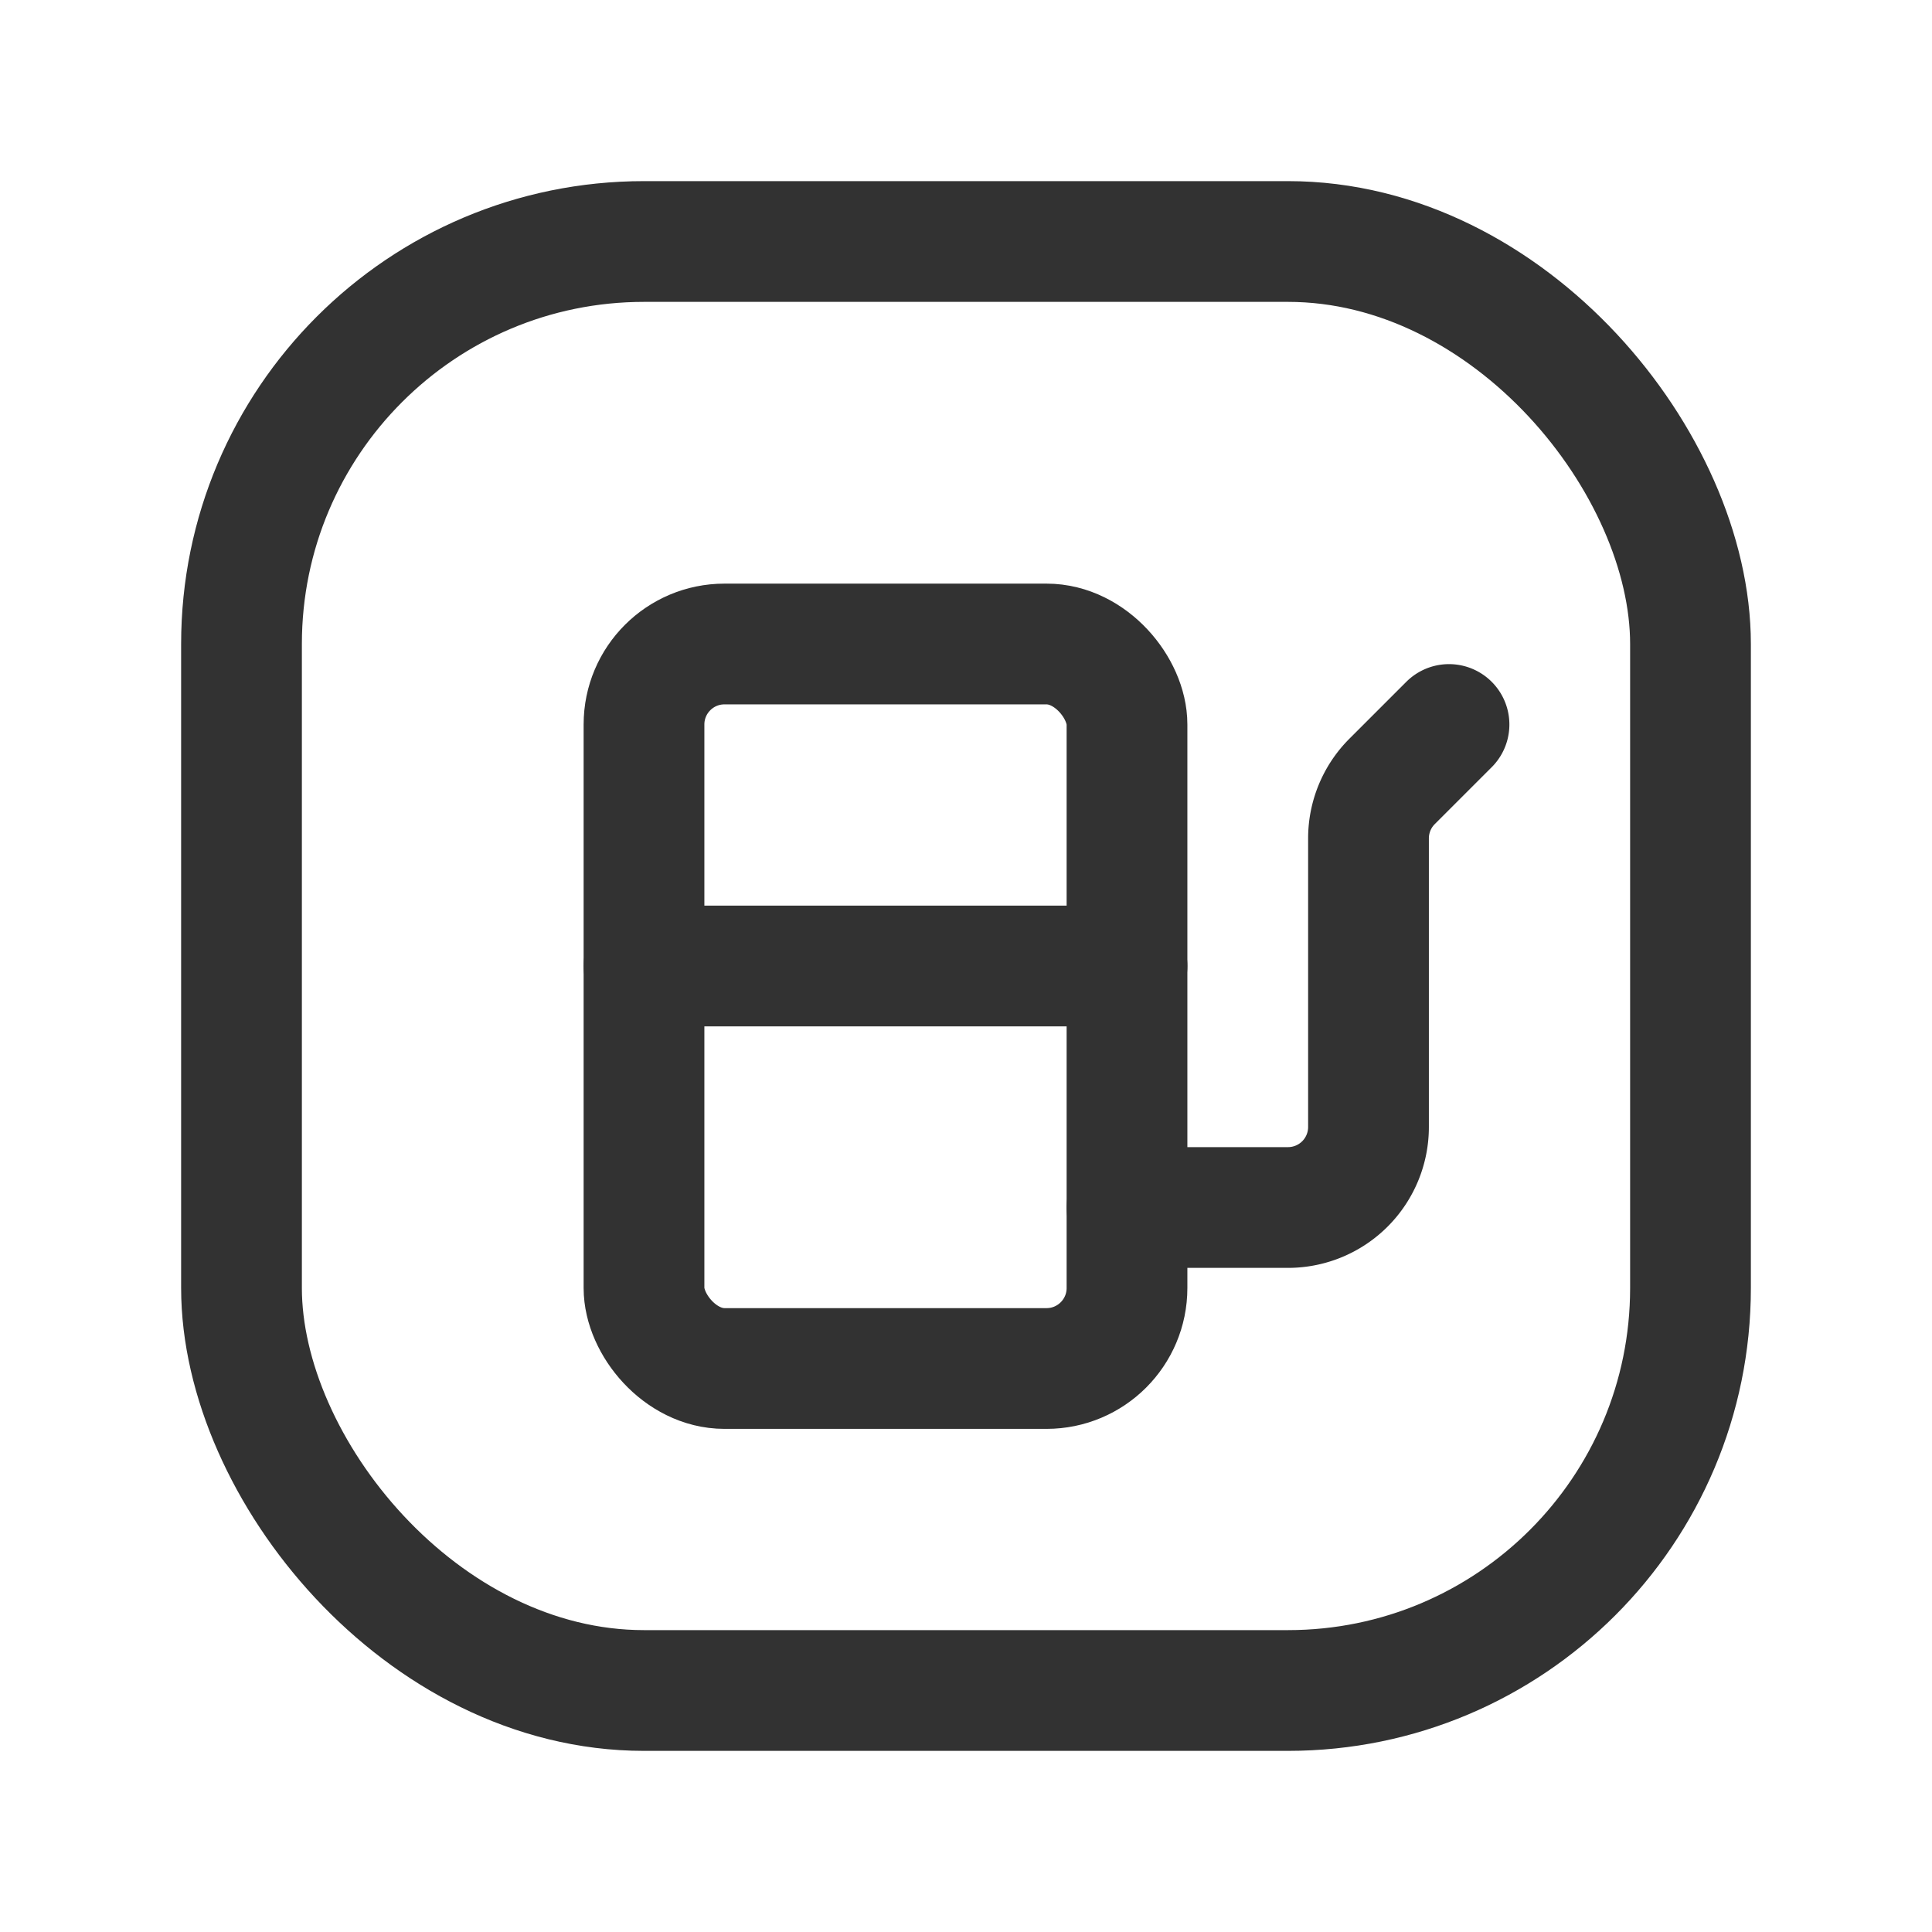 <svg id="Layer_3" data-name="Layer 3" xmlns="http://www.w3.org/2000/svg" viewBox="0 0 24 24"><title>gas-station-square</title><rect x="3" y="3" width="18" height="18" rx="5" stroke-width="1.5" stroke="#323232" stroke-linecap="round" stroke-linejoin="round" fill="none"/><rect x="8" y="8" width="6" height="9" rx="1" stroke-width="1.5" stroke="#323232" stroke-linecap="round" stroke-linejoin="round" fill="none"/><path d="M14,15h2a1,1,0,0,0,1-1V10.414a1,1,0,0,1,.293-.707L18,9" fill="none" stroke="#323232" stroke-linecap="round" stroke-linejoin="round" stroke-width="1.5"/><line x1="14" y1="12" x2="8" y2="12" fill="none" stroke="#323232" stroke-linecap="round" stroke-linejoin="round" stroke-width="1.5"/><path d="M0,0H24V24H0Z" fill="none"/></svg>